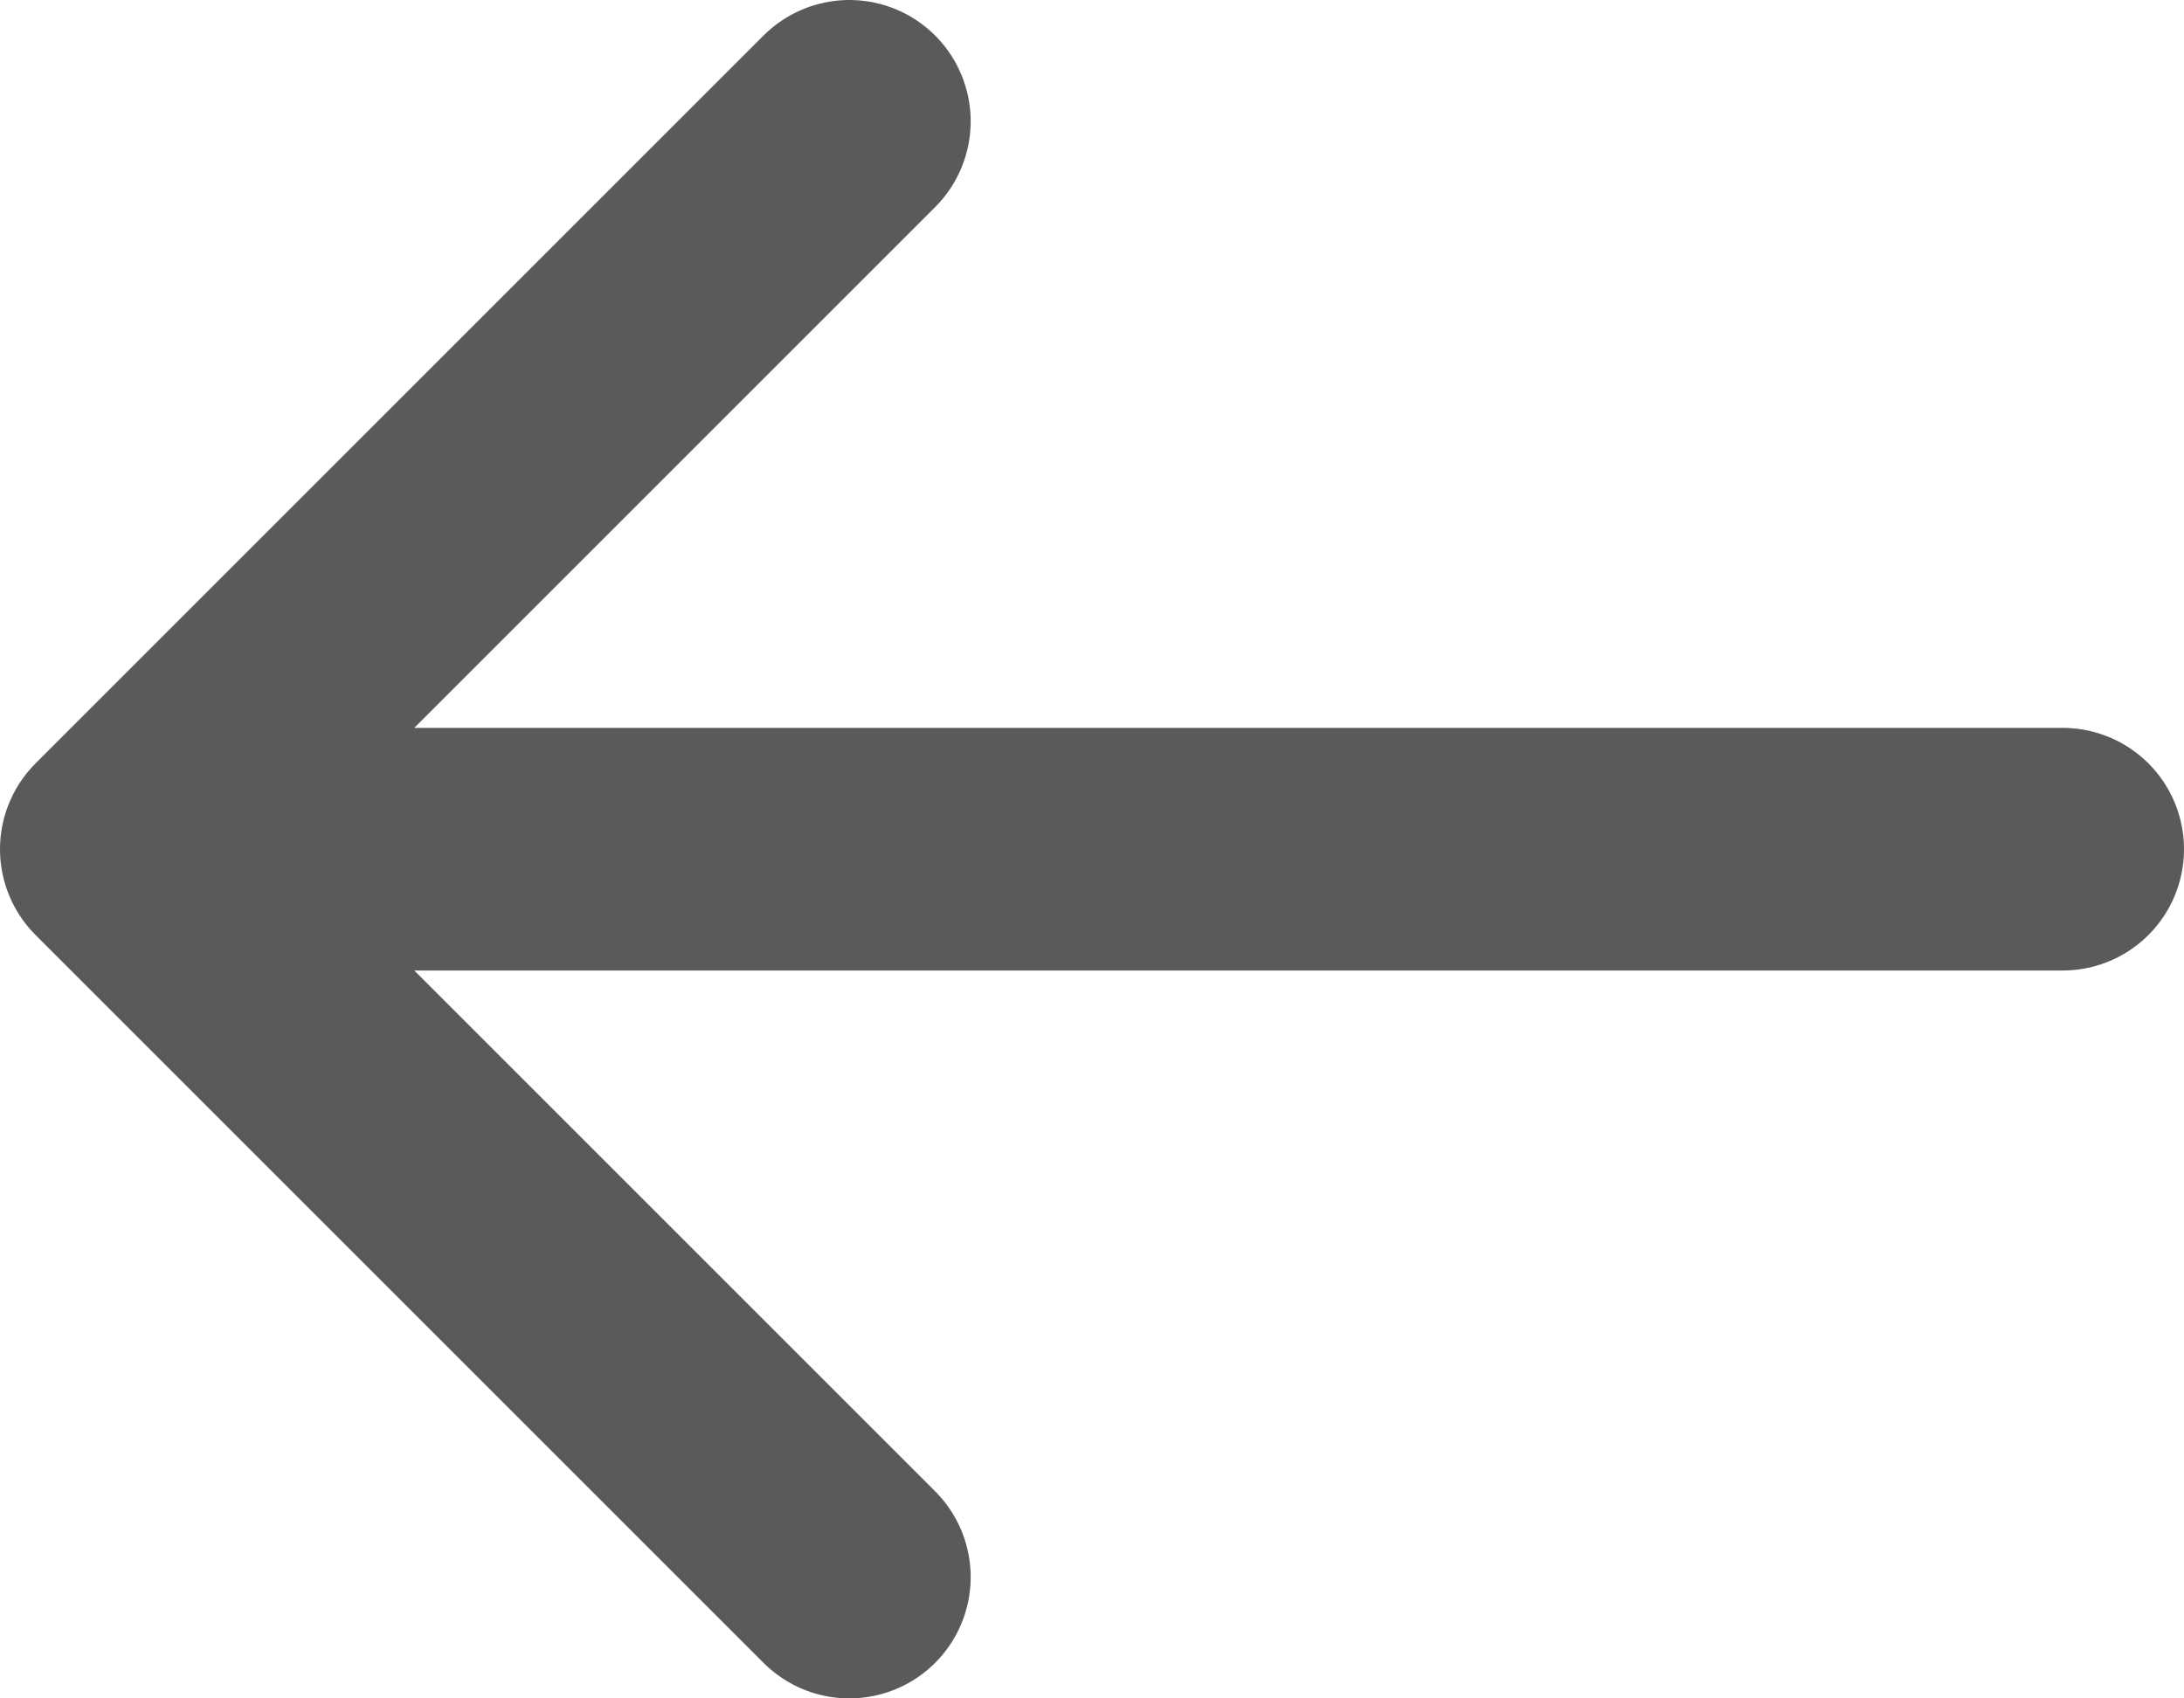 <svg width="18" height="14" viewBox="0 0 18 14" fill="none" xmlns="http://www.w3.org/2000/svg">
<path d="M17 7L1 7M1 7L7 13M1 7L7 1" stroke="#5A5A5A" stroke-width="2" stroke-linecap="round" stroke-linejoin="round"/>
</svg>
